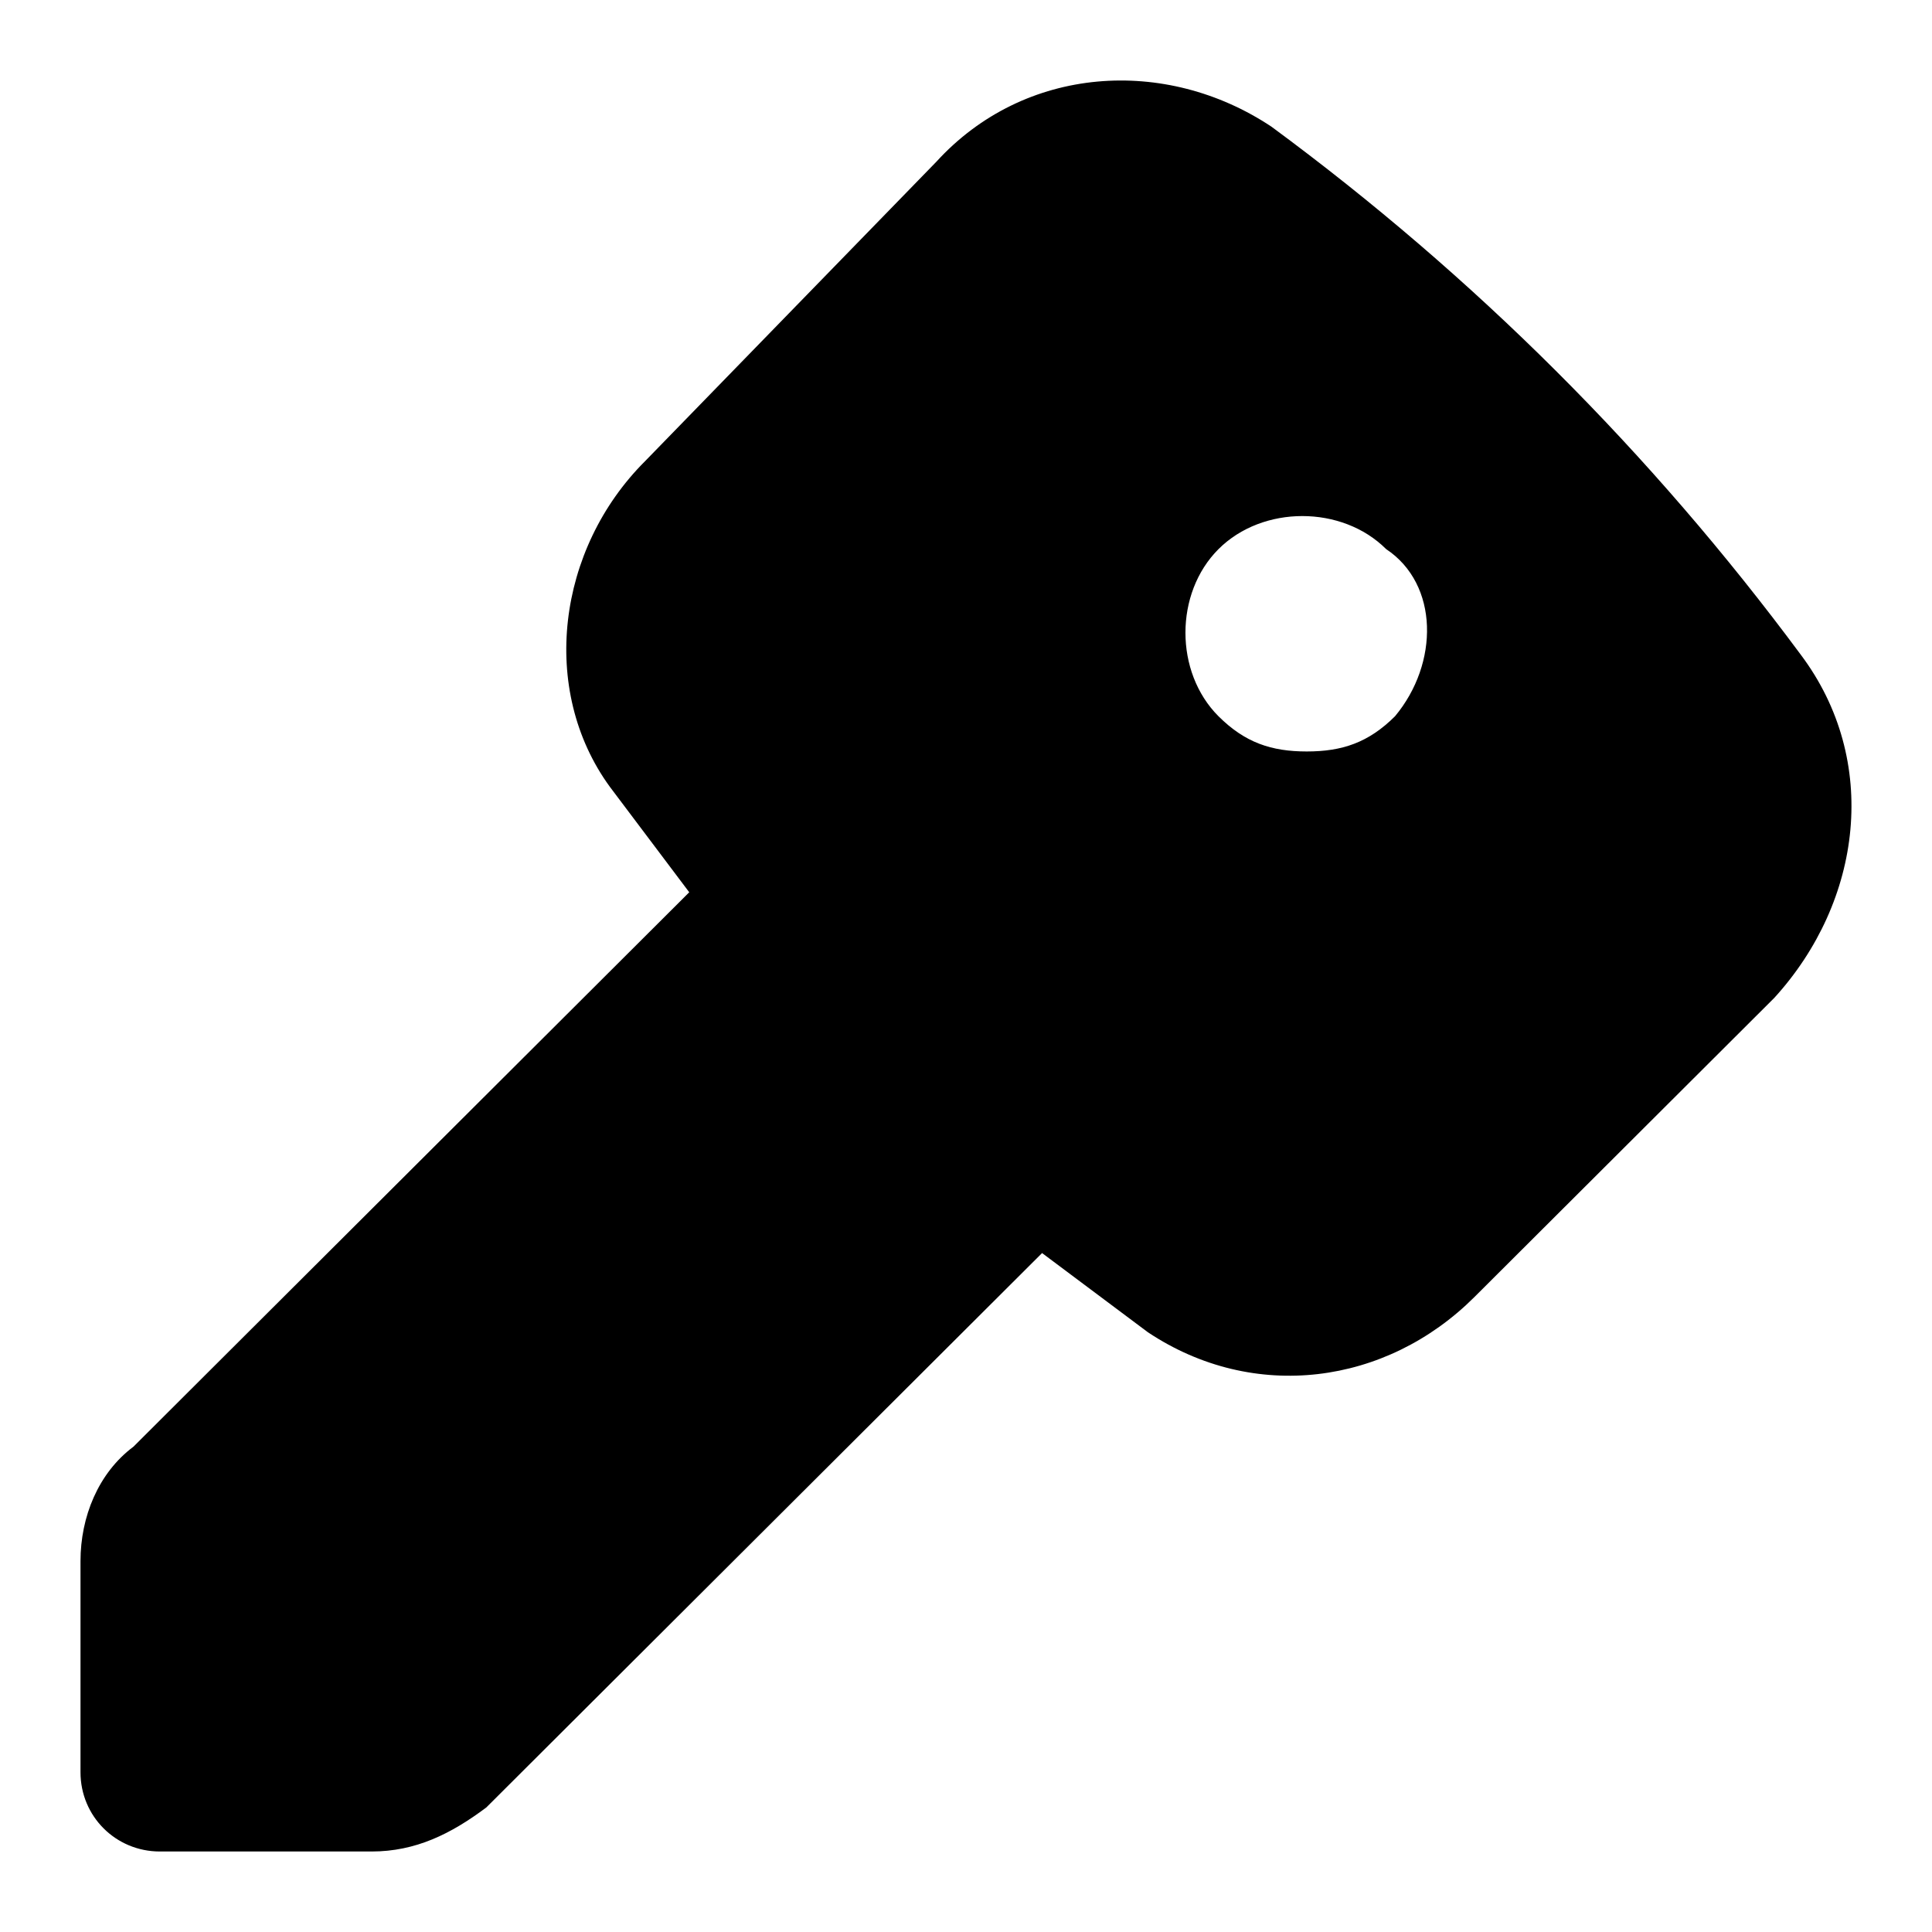<svg width="24" height="24" viewBox="0 0 24 24" fill="none" xmlns="http://www.w3.org/2000/svg">
<path d="M22.37 8.133C20.507 5.619 18.315 3.432 15.795 1.574C14.48 0.699 12.726 0.809 11.63 2.011L8.014 5.728C6.918 6.821 6.699 8.57 7.575 9.773C7.904 10.21 8.233 10.647 8.562 11.084L1.658 17.971C1.219 18.299 1 18.846 1 19.392V22.016C1 22.563 1.438 23 1.986 23H4.616C5.164 23 5.603 22.781 6.041 22.453L12.945 15.566C13.384 15.894 13.822 16.222 14.26 16.55C15.575 17.425 17.219 17.206 18.315 16.113L22.041 12.396C23.137 11.194 23.356 9.445 22.37 8.133ZM17.329 8.898C17 9.226 16.671 9.335 16.233 9.335C15.795 9.335 15.466 9.226 15.137 8.898C14.589 8.351 14.589 7.368 15.137 6.821C15.685 6.274 16.671 6.274 17.219 6.821C17.877 7.258 17.877 8.242 17.329 8.898Z" fill="black"/>
</svg>
